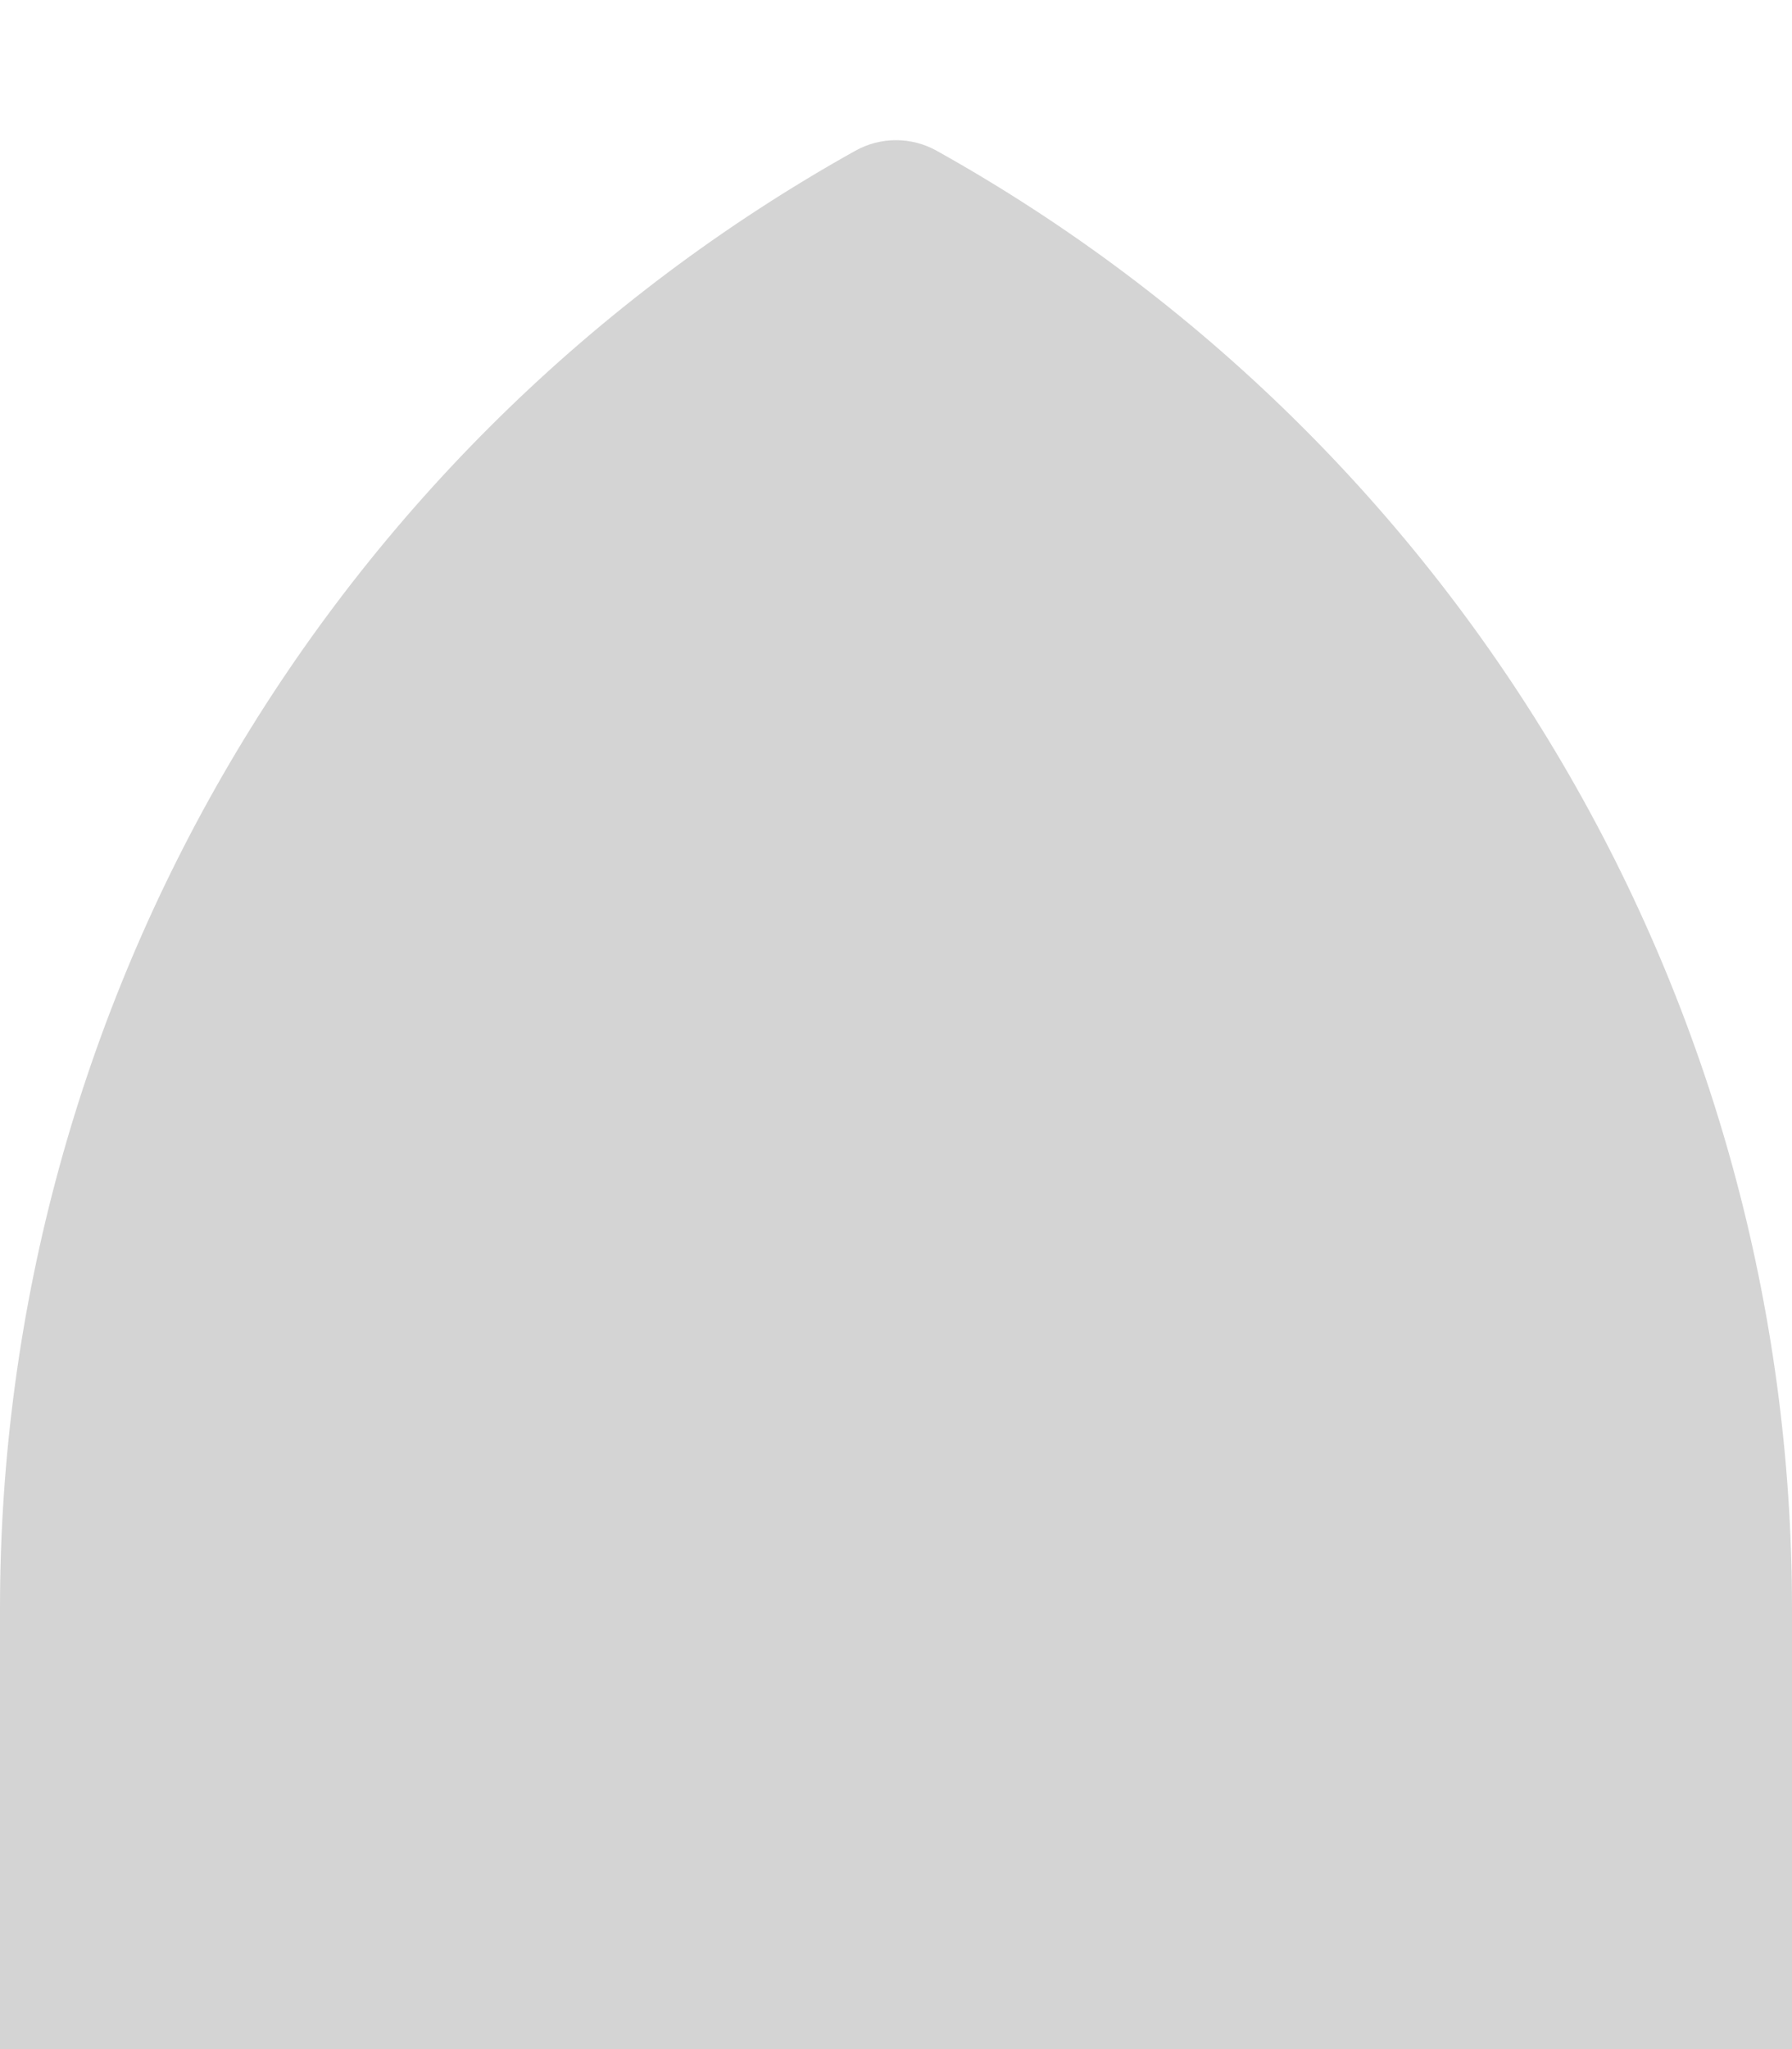 <svg width="28" height="32" viewBox="0 0 28 32" fill="none" xmlns="http://www.w3.org/2000/svg">
  <path d="M0 25.117C0 15.668 5.114 6.959 13.365 2.354V2.354C13.76 2.134 14.24 2.134 14.635 2.354V2.354C22.887 6.959 28 15.668 28 25.117V32H0V25.117Z" fill="#D4D4D4"/>
</svg>
